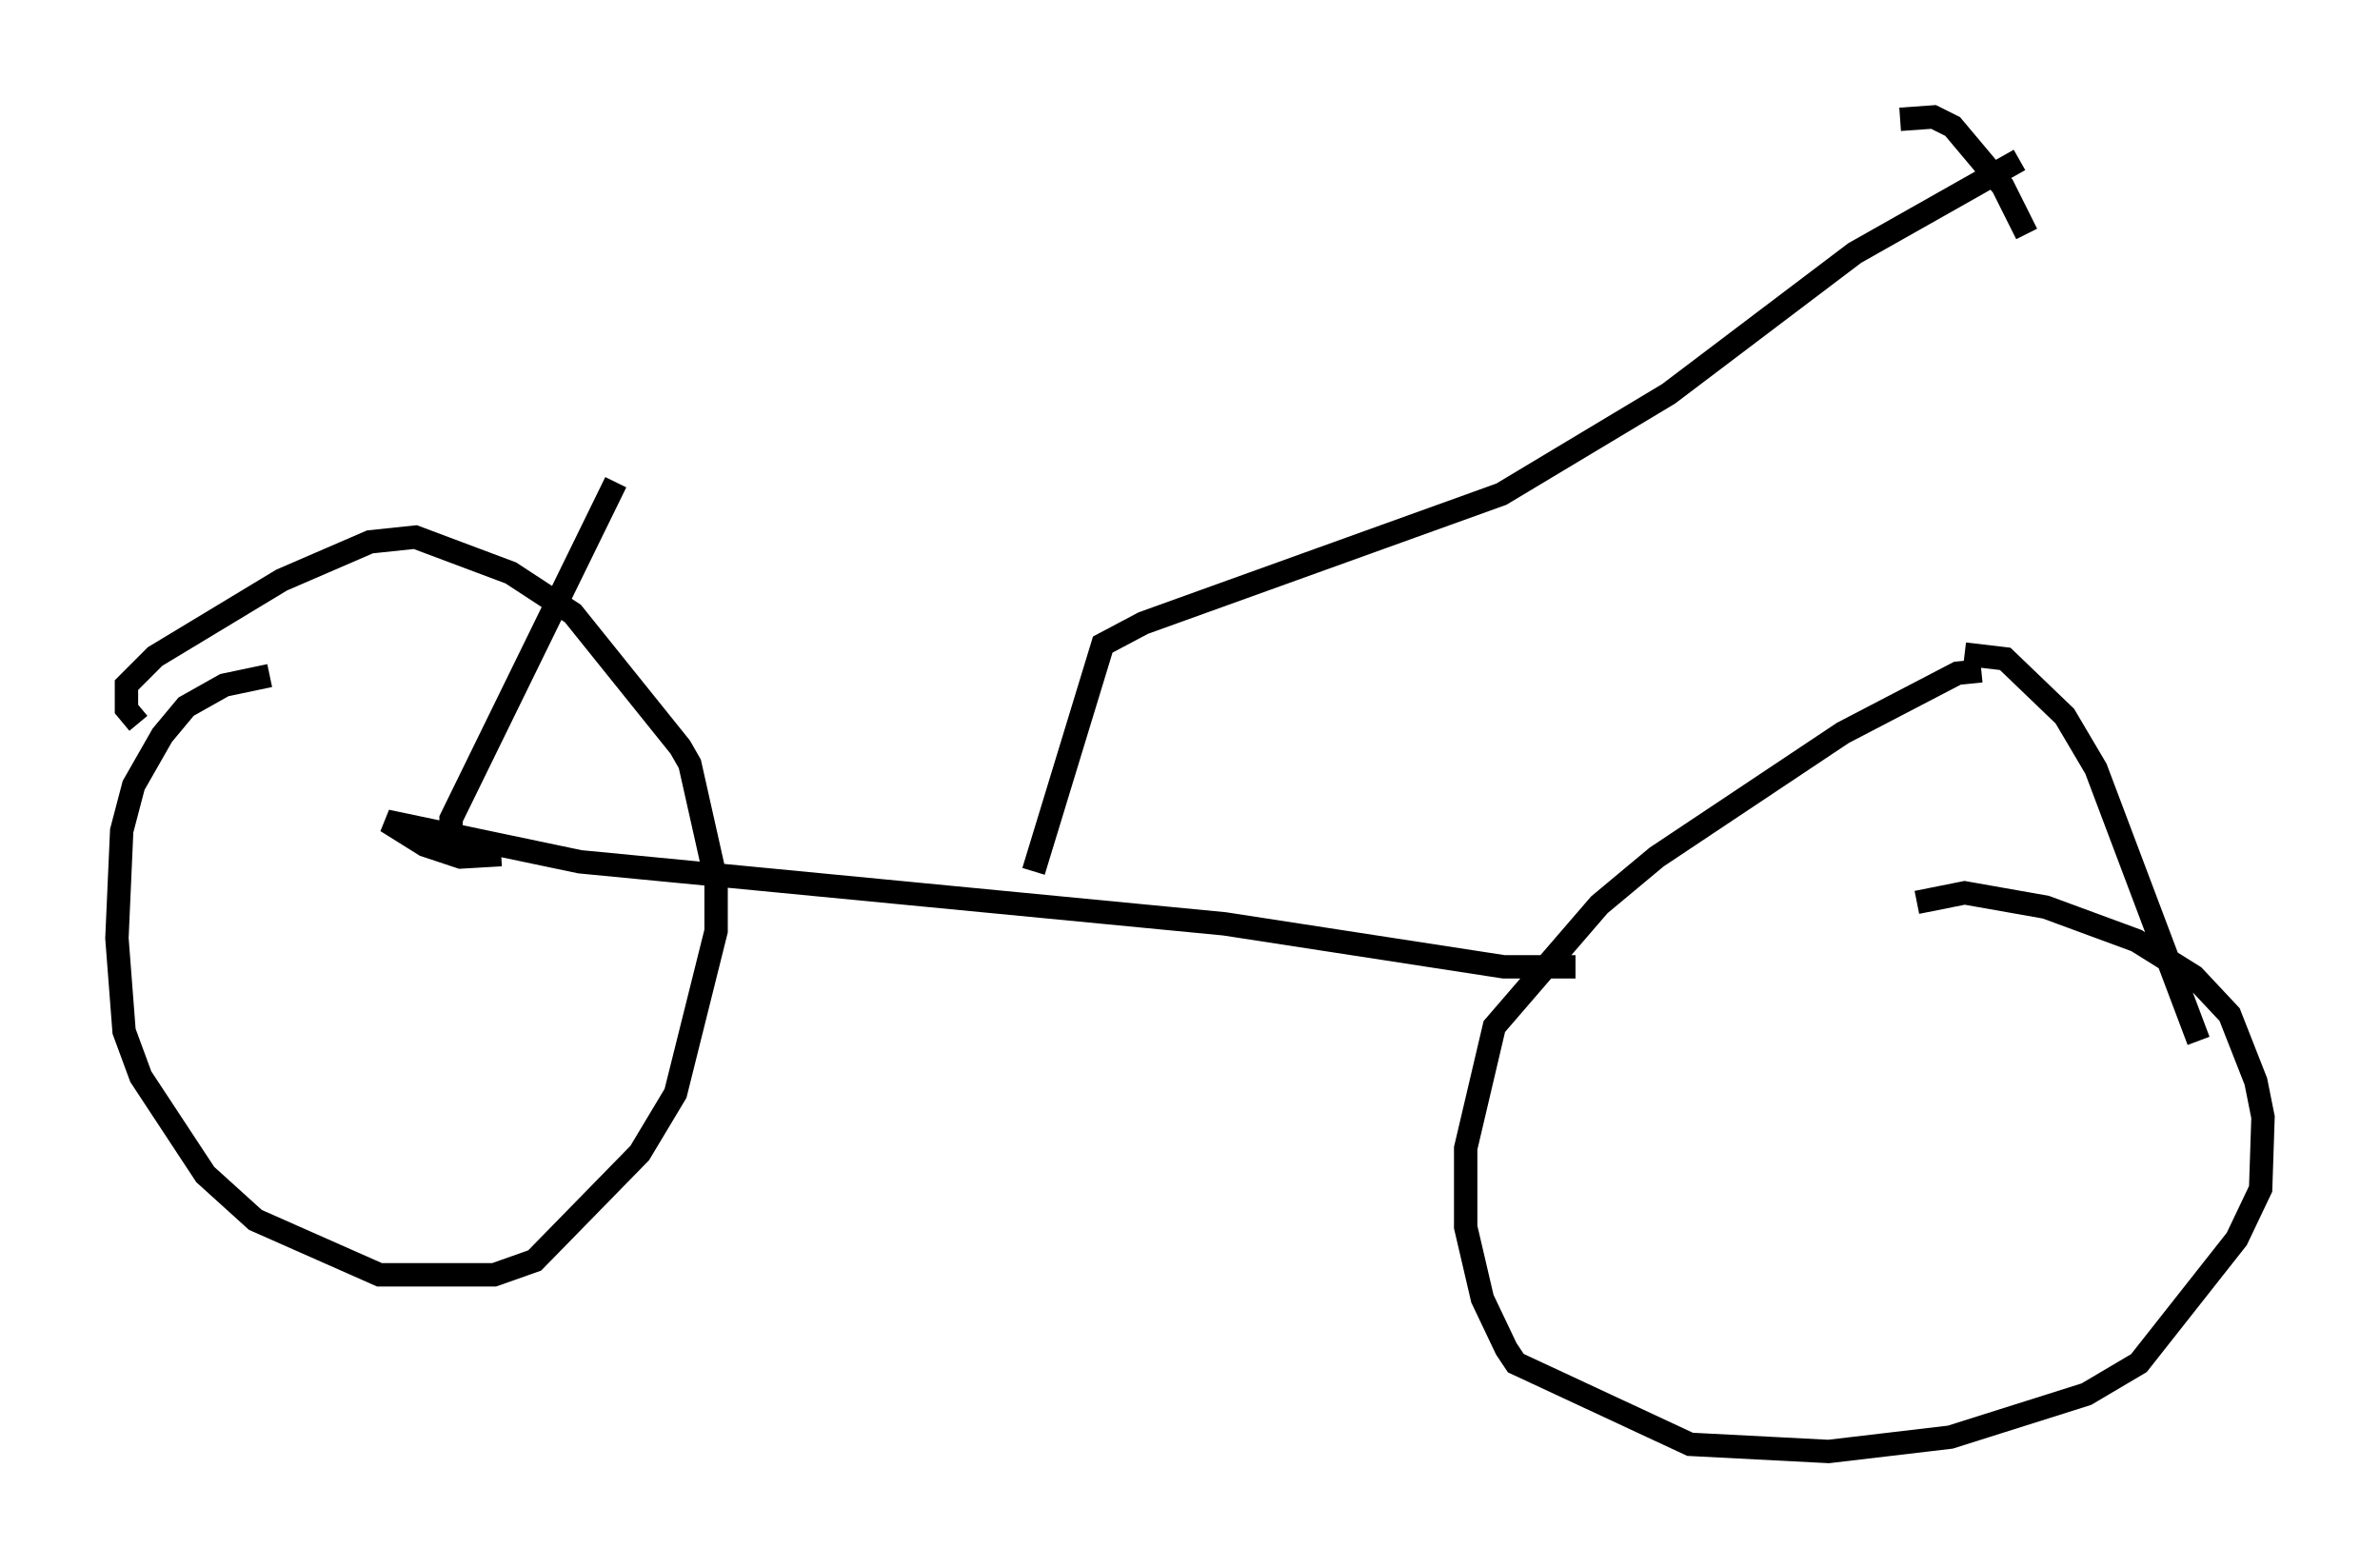 <?xml version="1.0" encoding="utf-8" ?>
<svg baseProfile="full" height="67.065" version="1.1" width="101.774" xmlns="http://www.w3.org/2000/svg" xmlns:ev="http://www.w3.org/2001/xml-events" xmlns:xlink="http://www.w3.org/1999/xlink"><defs /><rect fill="white" height="67.065" width="101.774" x="0" y="0" /><path d="M14.8, 28.888 m-3.267, 0.0 l-1.94, 0.408 -1.633, 0.919 l-1.021, 1.225 -1.225, 2.144 l-0.51, 1.94 -0.204, 4.594 l0.306, 3.981 0.715, 1.94 l2.756, 4.185 2.144, 1.94 l5.308, 2.348 4.9, 0.0 l1.735, -0.613 4.492, -4.594 l1.531, -2.552 1.735, -6.942 l0.0, -2.144 -1.123, -5.002 l-0.408, -0.715 -4.594, -5.717 l-2.654, -1.735 -4.083, -1.531 l-1.94, 0.204 -3.777, 1.633 l-5.41, 3.267 -1.225, 1.225 l0.0, 1.021 0.51, 0.613 m78.809, -2.246 l-1.021, 0.102 -4.9, 2.552 l-7.963, 5.308 -2.45, 2.042 l-4.492, 5.206 -1.225, 5.206 l0.0, 3.369 0.715, 3.063 l1.021, 2.144 0.408, 0.613 l7.452, 3.471 5.921, 0.306 l5.206, -0.613 5.819, -1.838 l2.246, -1.327 4.185, -5.308 l1.021, -2.144 0.102, -3.063 l-0.306, -1.531 -1.123, -2.858 l-1.531, -1.633 -2.45, -1.531 l-3.879, -1.429 -3.471, -0.613 l-2.042, 0.408 m2.042, -10.617 l1.735, 0.204 2.552, 2.45 l1.327, 2.246 4.39, 11.638 m-26.644, -3.165 l-3.063, 0.0 -11.944, -1.838 l-27.563, -2.654 -8.269, -1.735 l1.633, 1.021 1.531, 0.51 l1.735, -0.102 m22.765, 0.715 l2.96, -9.698 1.735, -0.919 l15.313, -5.513 7.146, -4.288 l7.963, -6.023 7.044, -3.981 m-5.104, -1.735 l1.429, -0.102 0.817, 0.408 l2.144, 2.552 1.021, 2.042 m-67.376, 25.521 l0.0, -0.51 7.044, -14.394 " fill="none" stroke="black" stroke-width="1" /></svg>